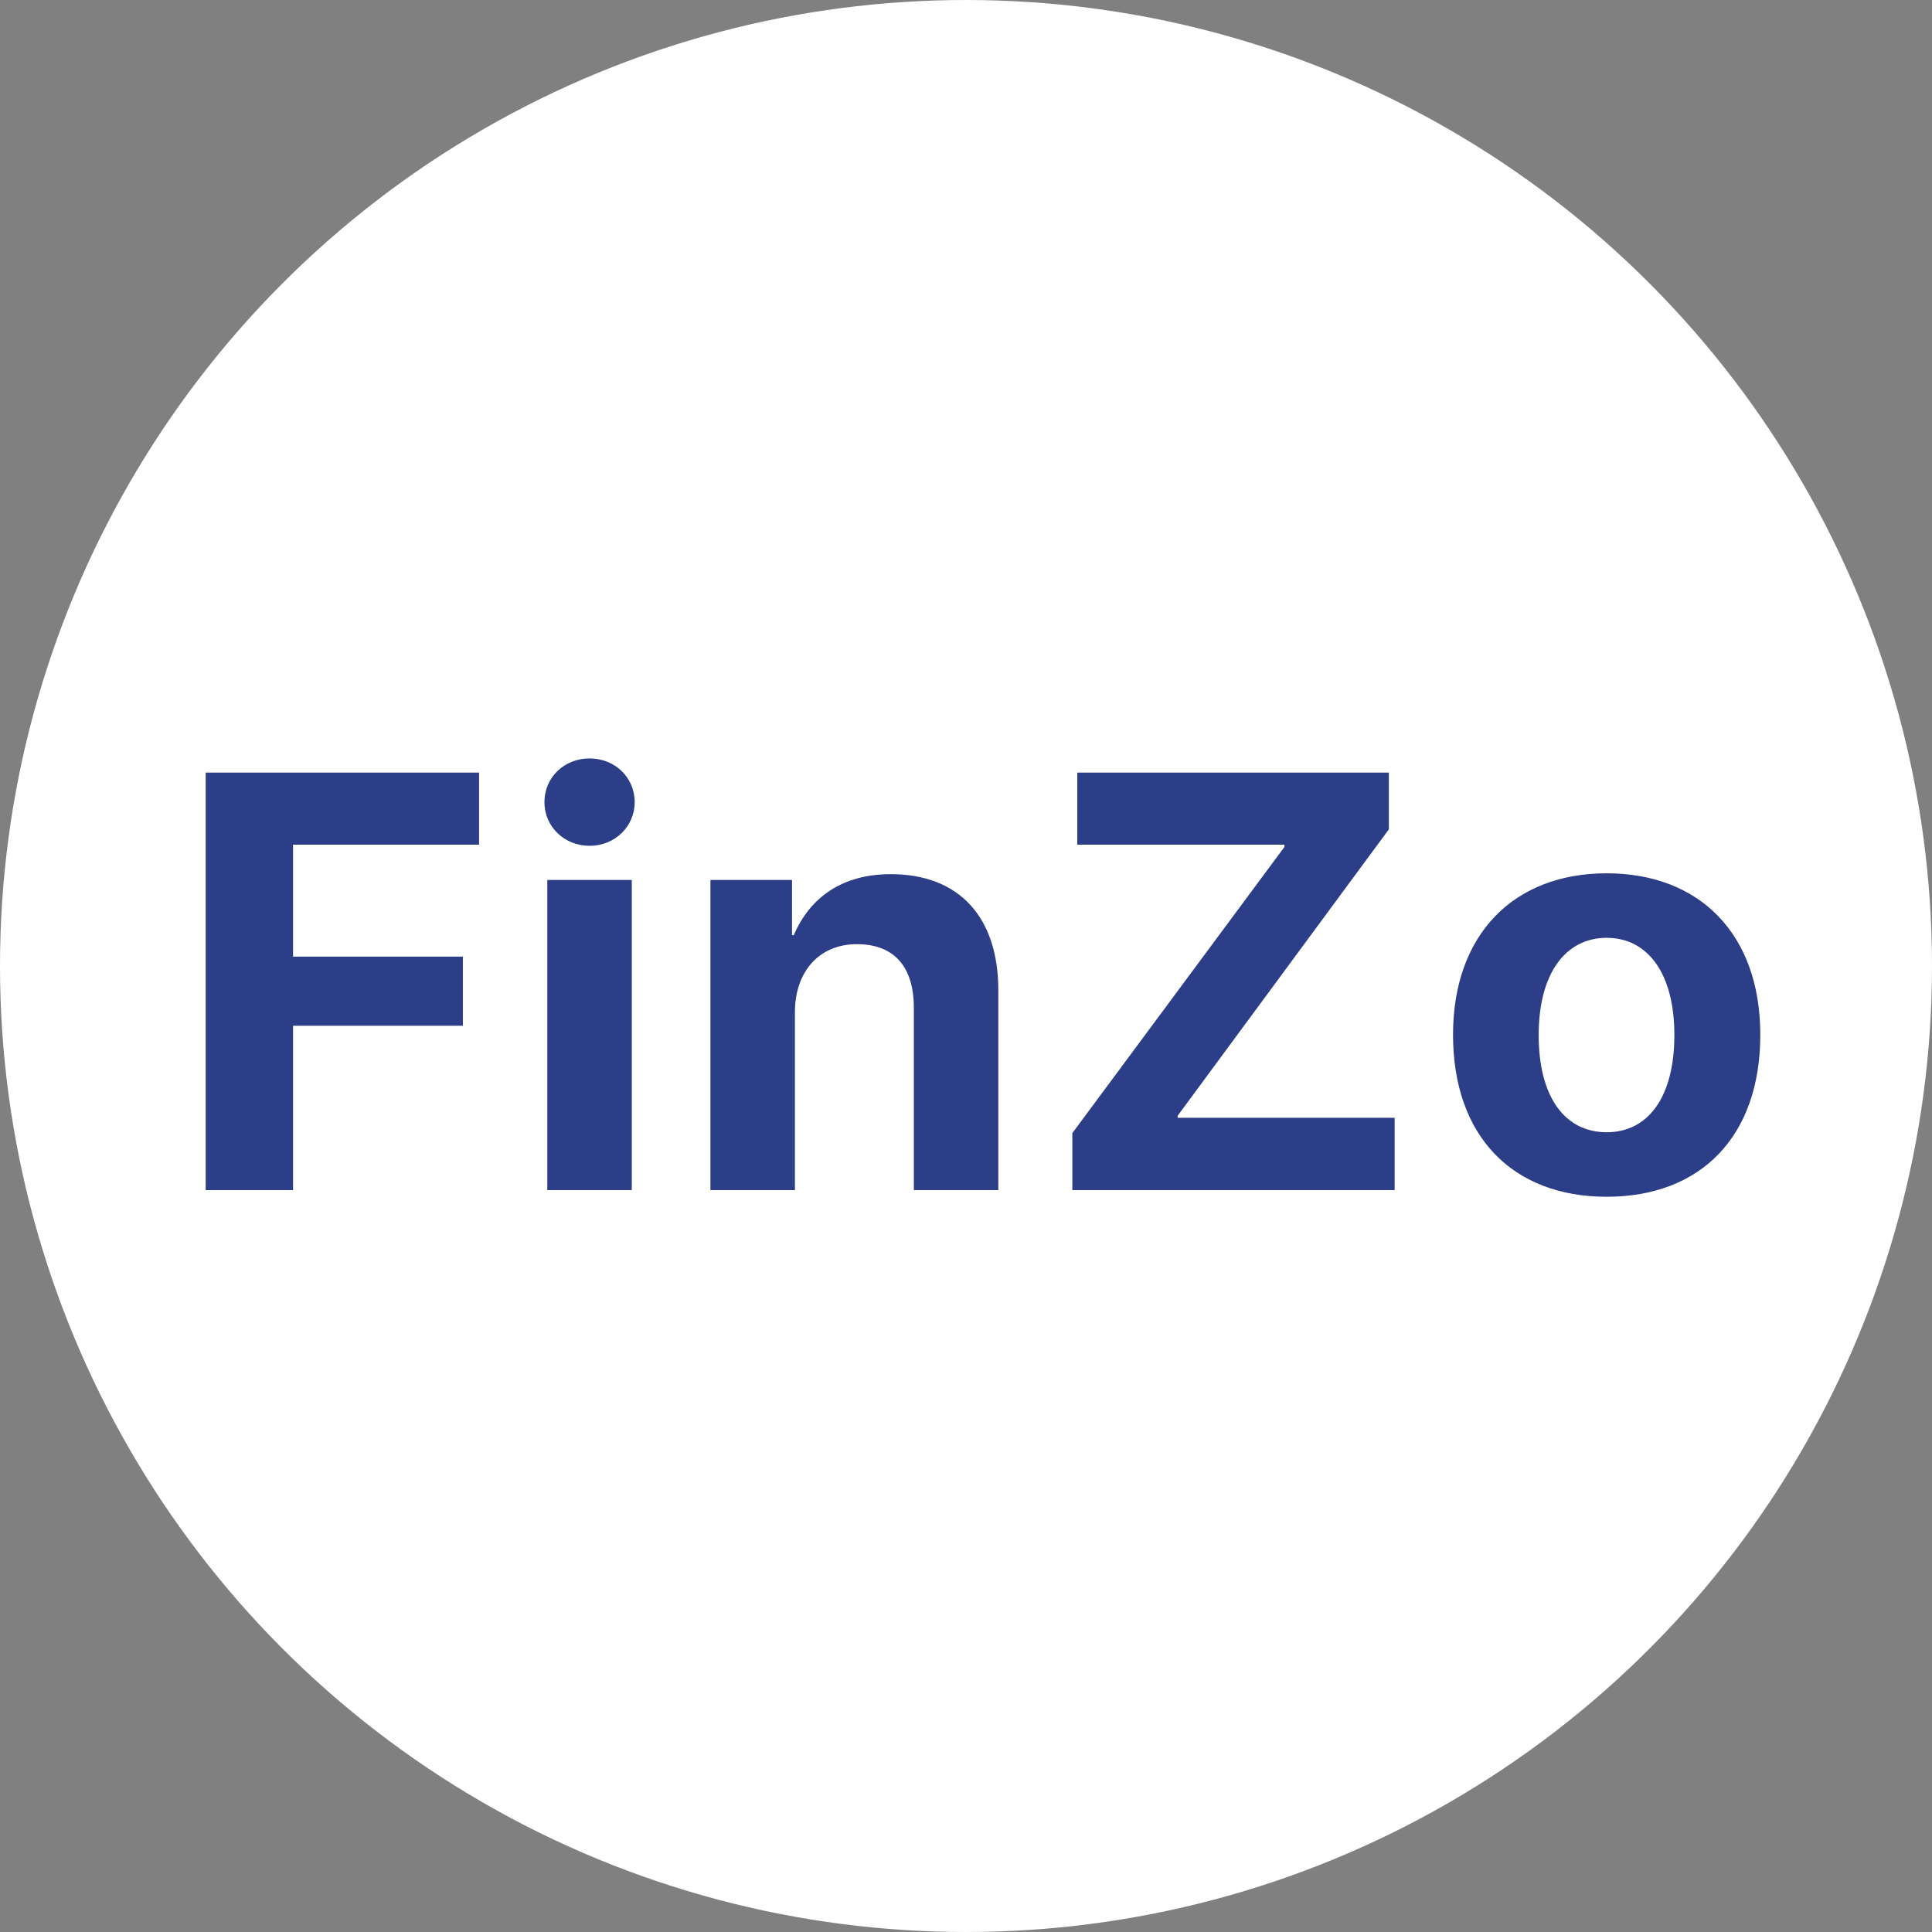 <svg width="125" height="125" viewBox="0 0 125 125" fill="none" xmlns="http://www.w3.org/2000/svg">
<rect x="0" y="0" width="125" height="125" fill="#808080" stroke="none"/>
<circle cx="62.5" cy="62.5" r="62.5" fill="white"/>
<path d="M18.96 77H13.307V49.988H30.997V54.649H18.96V61.893H29.949V66.367H18.96V77ZM35.411 77V56.933H40.877V77H35.411ZM38.144 54.724C36.497 54.724 35.224 53.469 35.224 51.897C35.224 50.306 36.497 49.07 38.144 49.07C39.791 49.07 41.064 50.306 41.064 51.897C41.064 53.469 39.791 54.724 38.144 54.724ZM45.965 77V56.933H51.244V60.508H51.356C52.423 58.018 54.539 56.558 57.627 56.558C62.083 56.558 64.591 59.366 64.591 64.065V77H59.125V65.207C59.125 62.586 57.89 61.088 55.437 61.088C52.985 61.088 51.431 62.886 51.431 65.487V77H45.965ZM69.38 77V73.312L83.101 54.799V54.649H69.698V49.988H89.859V53.657L76.194 72.189V72.32H90.233V77H69.38ZM103.951 77.43C97.886 77.43 94.011 73.537 94.011 66.948C94.011 60.452 97.942 56.502 103.951 56.502C109.96 56.502 113.891 60.433 113.891 66.948C113.891 73.556 110.016 77.43 103.951 77.43ZM103.951 73.256C106.628 73.256 108.331 70.991 108.331 66.966C108.331 62.979 106.609 60.677 103.951 60.677C101.293 60.677 99.552 62.979 99.552 66.966C99.552 70.991 101.255 73.256 103.951 73.256Z" fill="#2C3E87"/>
</svg>
